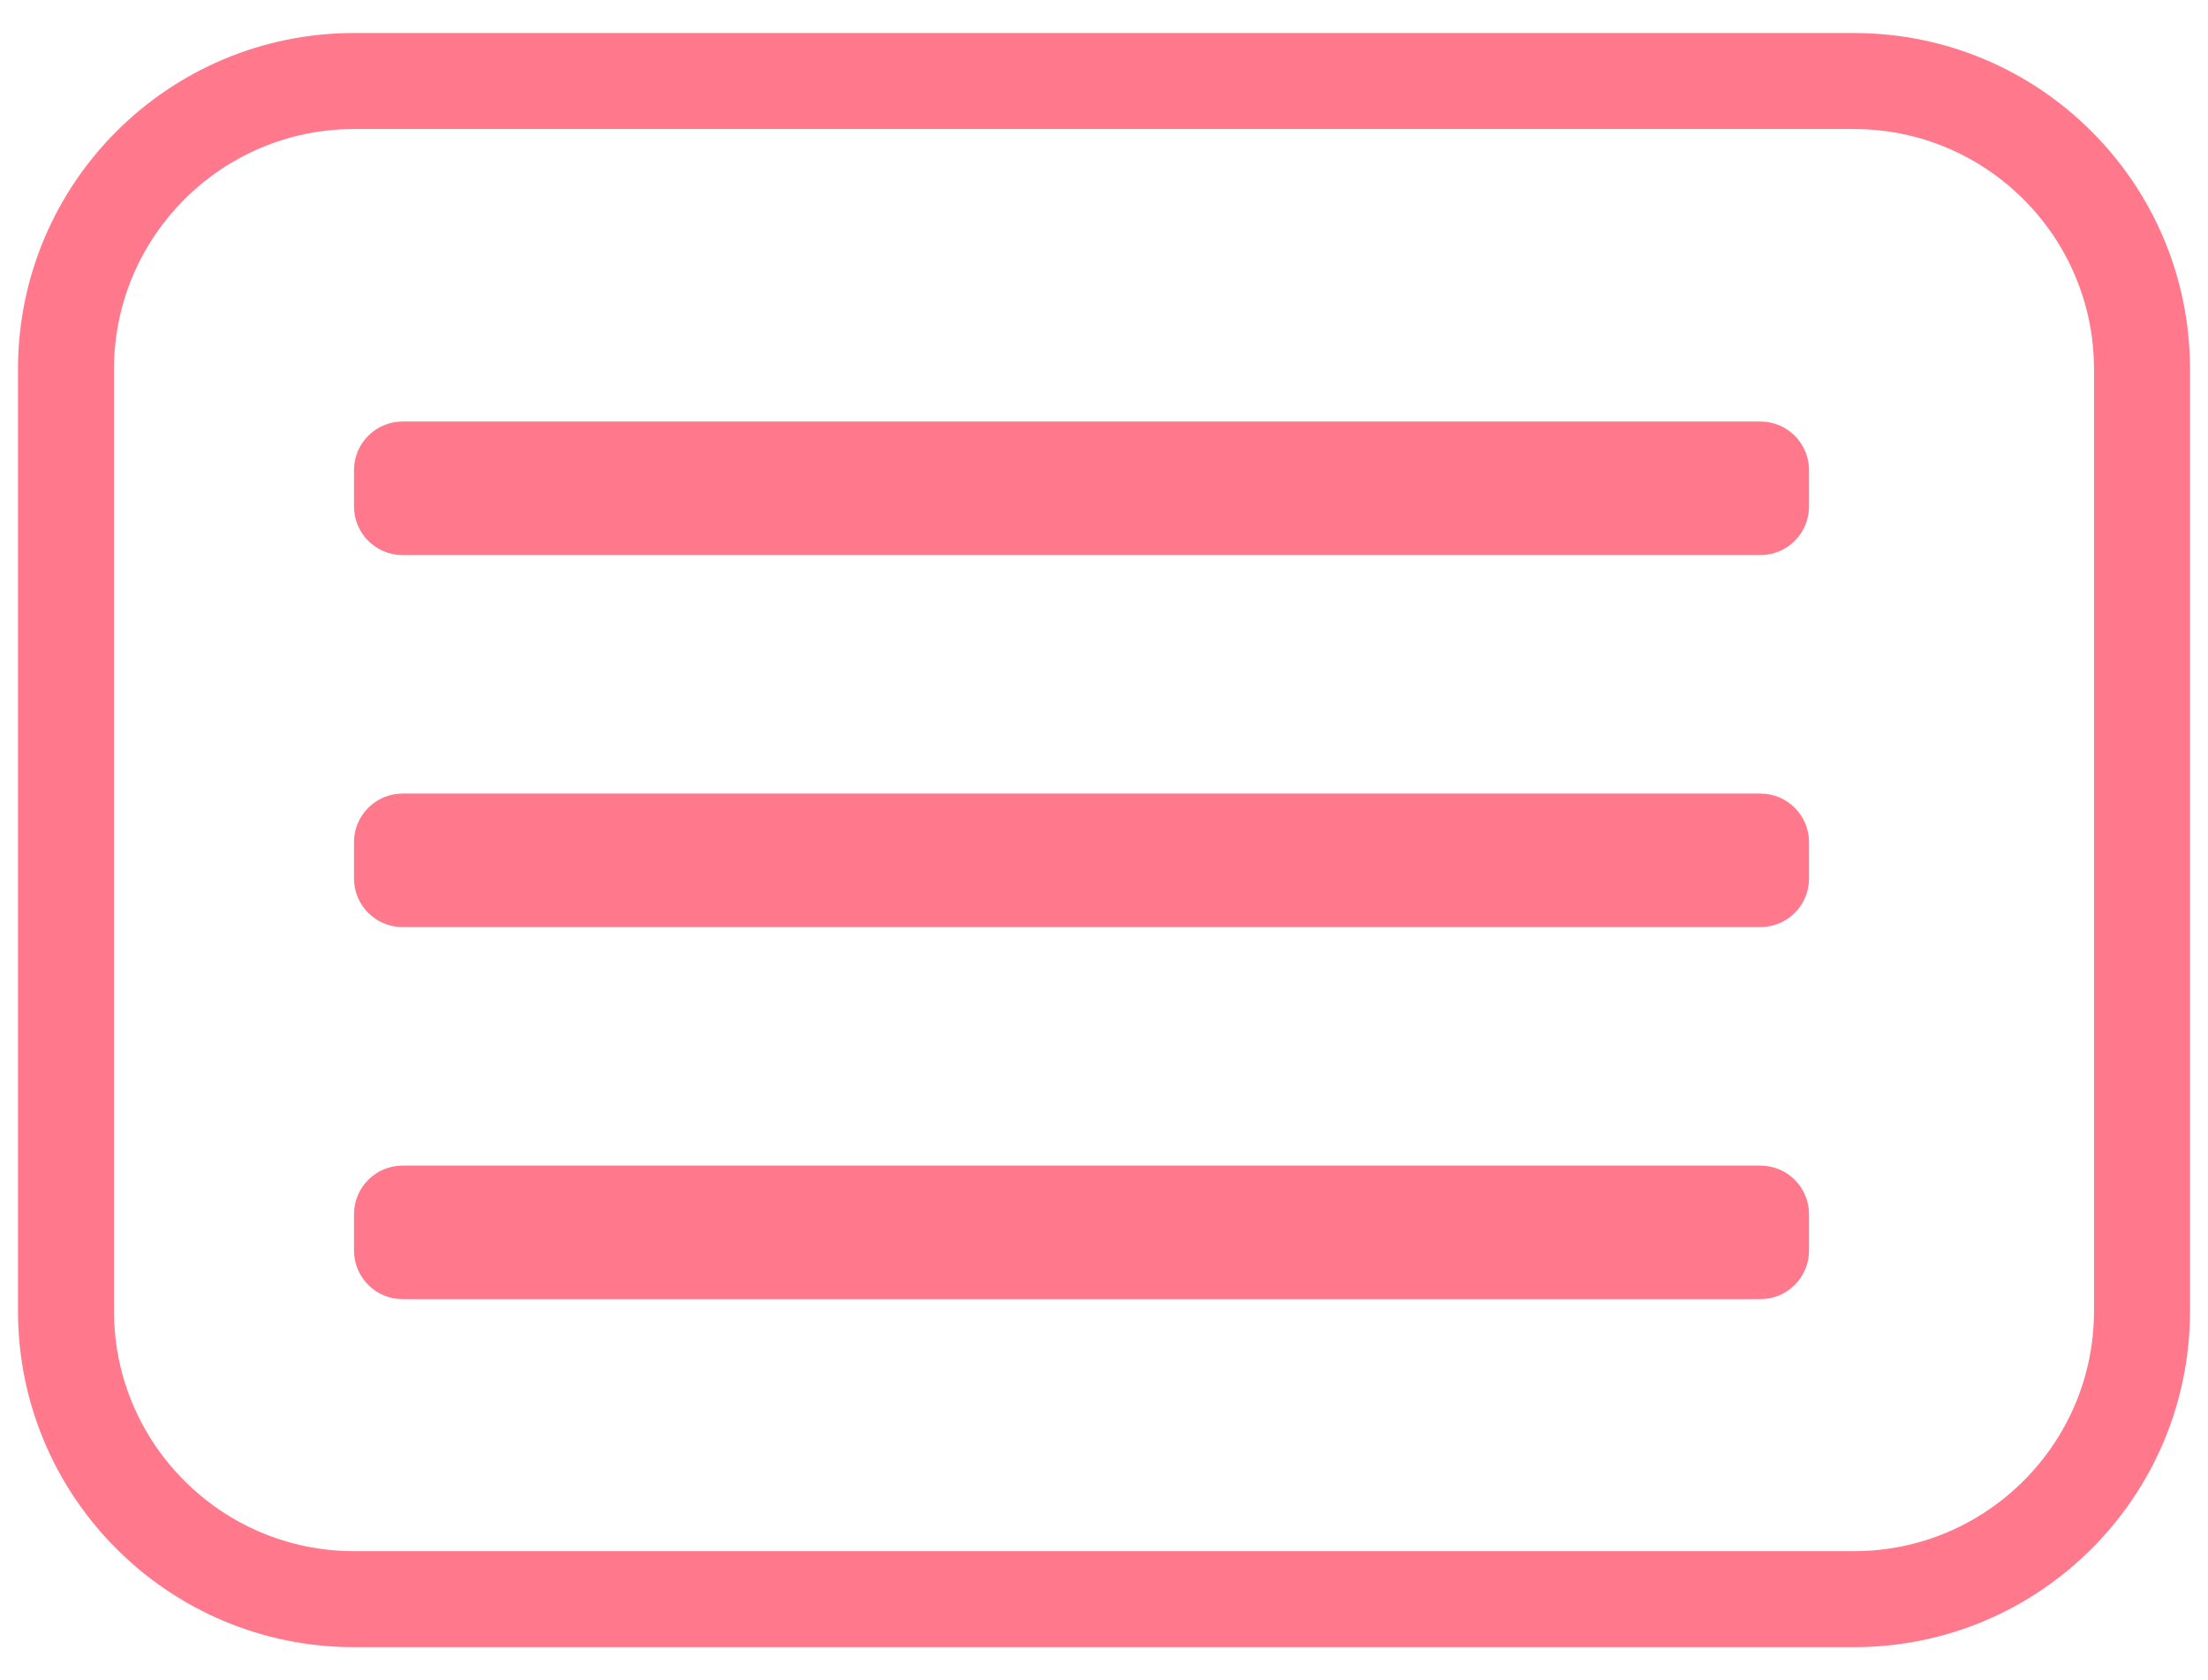 <?xml version="1.0" encoding="iso-8859-1"?>
<!-- Generator: Adobe Illustrator 22.0.1, SVG Export Plug-In . SVG Version: 6.00 Build 0)  -->
<svg version="1.1" xmlns="http://www.w3.org/2000/svg" xmlns:xlink="http://www.w3.org/1999/xlink" x="0px" y="0px"
	 viewBox="0 0 46 35" style="enable-background:new 0 0 46 35;" xml:space="preserve">
<g id="&#x41F;&#x440;&#x44F;&#x43C;&#x43E;&#x443;&#x433;&#x43E;&#x43B;&#x44C;&#x43D;&#x438;&#x43A;_9_1_" style="enable-background:new    ;">
	<g id="&#x41F;&#x440;&#x44F;&#x43C;&#x43E;&#x443;&#x433;&#x43E;&#x43B;&#x44C;&#x43D;&#x438;&#x43A;_9">
		<g>
			<path style="fill:#FF788B;" d="M38.625,2.688c2.757,0,5,2.243,5,5v19.625c0,2.757-2.243,5-5,5H7.375c-2.757,0-5-2.243-5-5V7.688
				c0-2.757,2.243-5,5-5H38.625 M38.625,0.688H7.375c-3.866,0-7,3.134-7,7v19.625c0,3.866,3.134,7,7,7h31.25c3.866,0,7-3.134,7-7
				V7.688C45.625,3.822,42.491,0.688,38.625,0.688L38.625,0.688z"/>
		</g>
	</g>
</g>
<g id="&#x41F;&#x440;&#x44F;&#x43C;&#x43E;&#x443;&#x433;&#x43E;&#x43B;&#x44C;&#x43D;&#x438;&#x43A;_10_&#x43A;&#x43E;&#x43F;&#x438;&#x44F;_1_" style="enable-background:new    ;">
	
		<g id="&#x41F;&#x440;&#x44F;&#x43C;&#x43E;&#x443;&#x433;&#x43E;&#x43B;&#x44C;&#x43D;&#x438;&#x43A;_10_&#x43A;&#x43E;&#x43F;&#x438;&#x44F;">
		<g>
			<path style="fill-rule:evenodd;clip-rule:evenodd;fill:#FF788B;" d="M36.675,8.781H8.388c-0.559,0-1.013,0.453-1.013,1.013v0.756
				c0,0.559,0.453,1.013,1.013,1.013h28.287c0.559,0,1.013-0.453,1.013-1.013V9.794C37.688,9.235,37.234,8.781,36.675,8.781z"/>
		</g>
	</g>
</g>
<g id="&#x41F;&#x440;&#x44F;&#x43C;&#x43E;&#x443;&#x433;&#x43E;&#x43B;&#x44C;&#x43D;&#x438;&#x43A;_10_&#x43A;&#x43E;&#x43F;&#x438;&#x44F;_2_1_" style="enable-background:new    ;">
	
		<g id="&#x41F;&#x440;&#x44F;&#x43C;&#x43E;&#x443;&#x433;&#x43E;&#x43B;&#x44C;&#x43D;&#x438;&#x43A;_10_&#x43A;&#x43E;&#x43F;&#x438;&#x44F;_2">
		<g>
			<path style="fill-rule:evenodd;clip-rule:evenodd;fill:#FF788B;" d="M36.675,16.531H8.388c-0.559,0-1.013,0.453-1.013,1.013V18.3
				c0,0.559,0.453,1.013,1.013,1.013h28.287c0.559,0,1.013-0.453,1.013-1.013v-0.756C37.688,16.985,37.234,16.531,36.675,16.531z"/>
		</g>
	</g>
</g>
<g id="&#x41F;&#x440;&#x44F;&#x43C;&#x43E;&#x443;&#x433;&#x43E;&#x43B;&#x44C;&#x43D;&#x438;&#x43A;_10_&#x43A;&#x43E;&#x43F;&#x438;&#x44F;_3_1_" style="enable-background:new    ;">
	
		<g id="&#x41F;&#x440;&#x44F;&#x43C;&#x43E;&#x443;&#x433;&#x43E;&#x43B;&#x44C;&#x43D;&#x438;&#x43A;_10_&#x43A;&#x43E;&#x43F;&#x438;&#x44F;_3">
		<g>
			<path style="fill-rule:evenodd;clip-rule:evenodd;fill:#FF788B;" d="M36.675,24.281H8.388c-0.559,0-1.013,0.453-1.013,1.013
				v0.756c0,0.559,0.453,1.013,1.013,1.013h28.287c0.559,0,1.013-0.453,1.013-1.013v-0.756
				C37.688,24.735,37.234,24.281,36.675,24.281z"/>
		</g>
	</g>
</g>
</svg>

